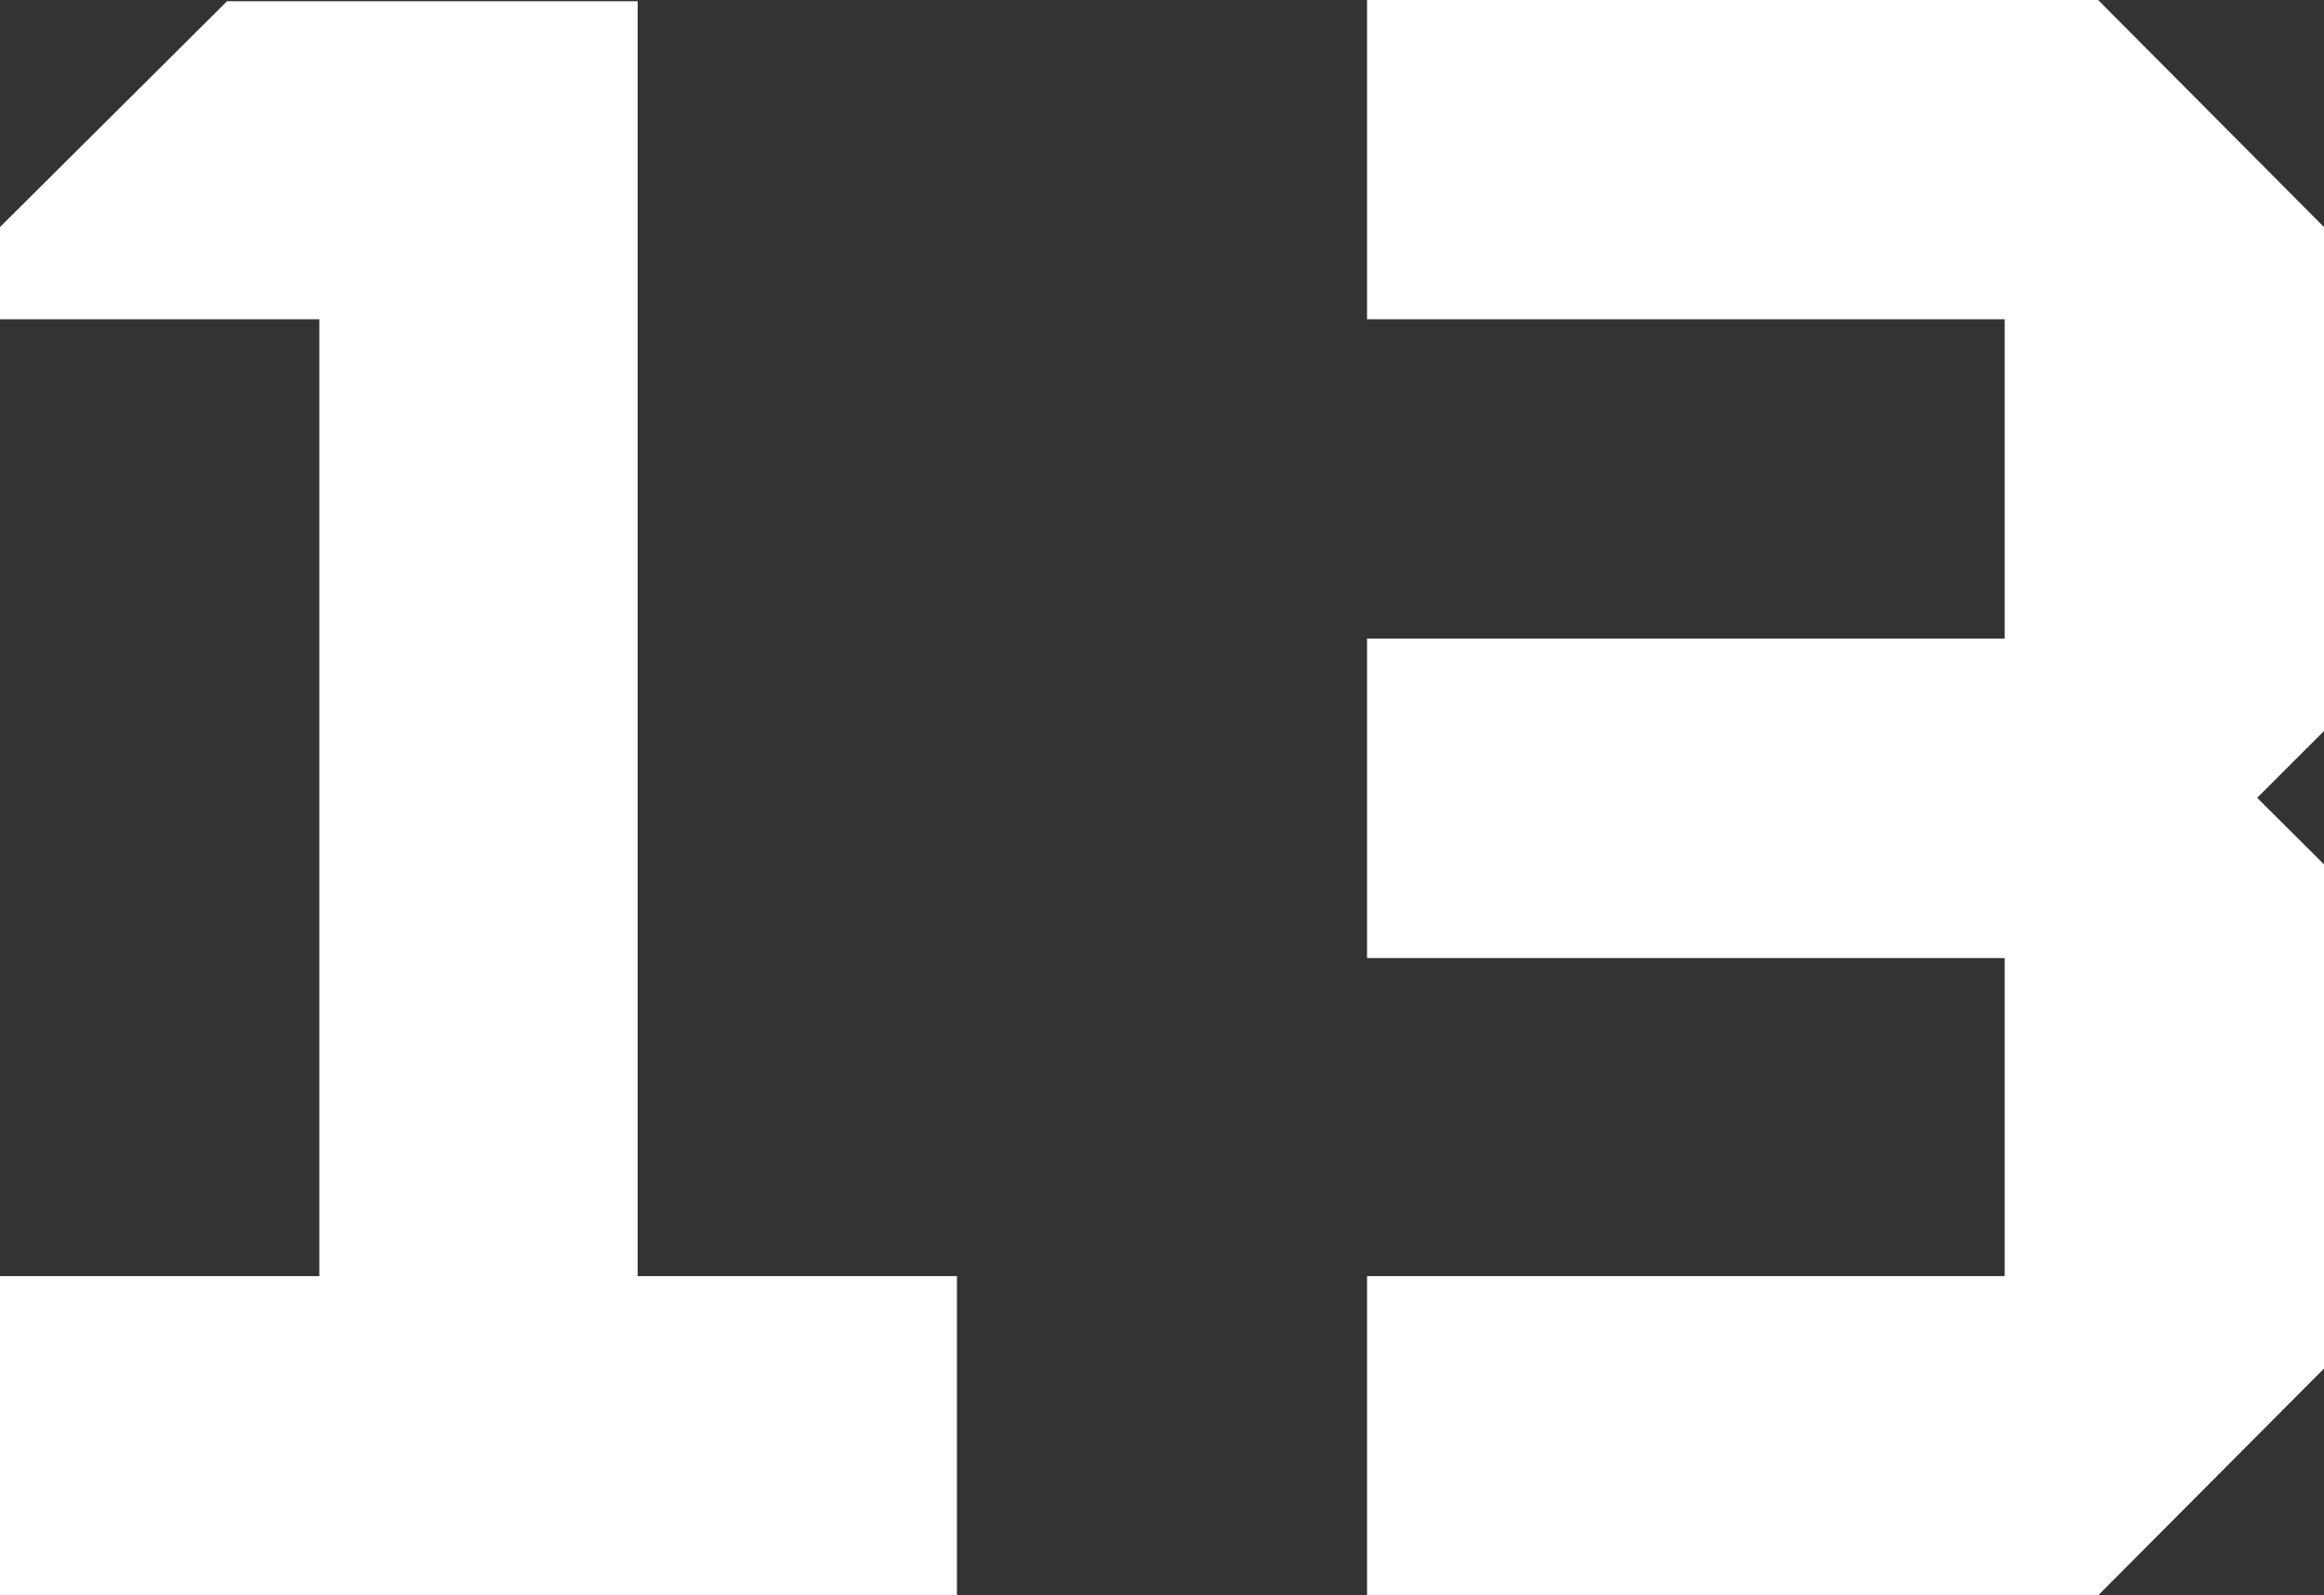 <?xml version="1.0" encoding="UTF-8"?>
<svg id="_Слой_1" data-name="Слой 1" xmlns="http://www.w3.org/2000/svg" viewBox="0 0 96 65.91">
  <rect x="0" y="0" width="96" height="65.91" fill="#333333" stroke="none"/>
  <defs>
    <style>
      .cls-1 {
        fill: #fff;
        stroke-width: 0px;
      }
    </style>
  </defs>
  <polygon class="cls-1" points="0 9.38 9.38 .05 26.34 .05 26.34 52.72 39.53 52.72 39.53 65.91 0 65.91 0 52.72 13.19 52.72 13.19 13.19 0 13.19 0 9.38"/>
  <polygon class="cls-1" points="82.81 13.19 56.47 13.19 56.47 0 86.67 0 96 9.38 96 30.2 93.24 32.96 96 35.71 96 56.54 86.67 65.91 56.47 65.91 56.47 52.72 82.81 52.72 82.81 39.58 56.47 39.58 56.47 26.38 82.81 26.38 82.81 13.19"/>
</svg>